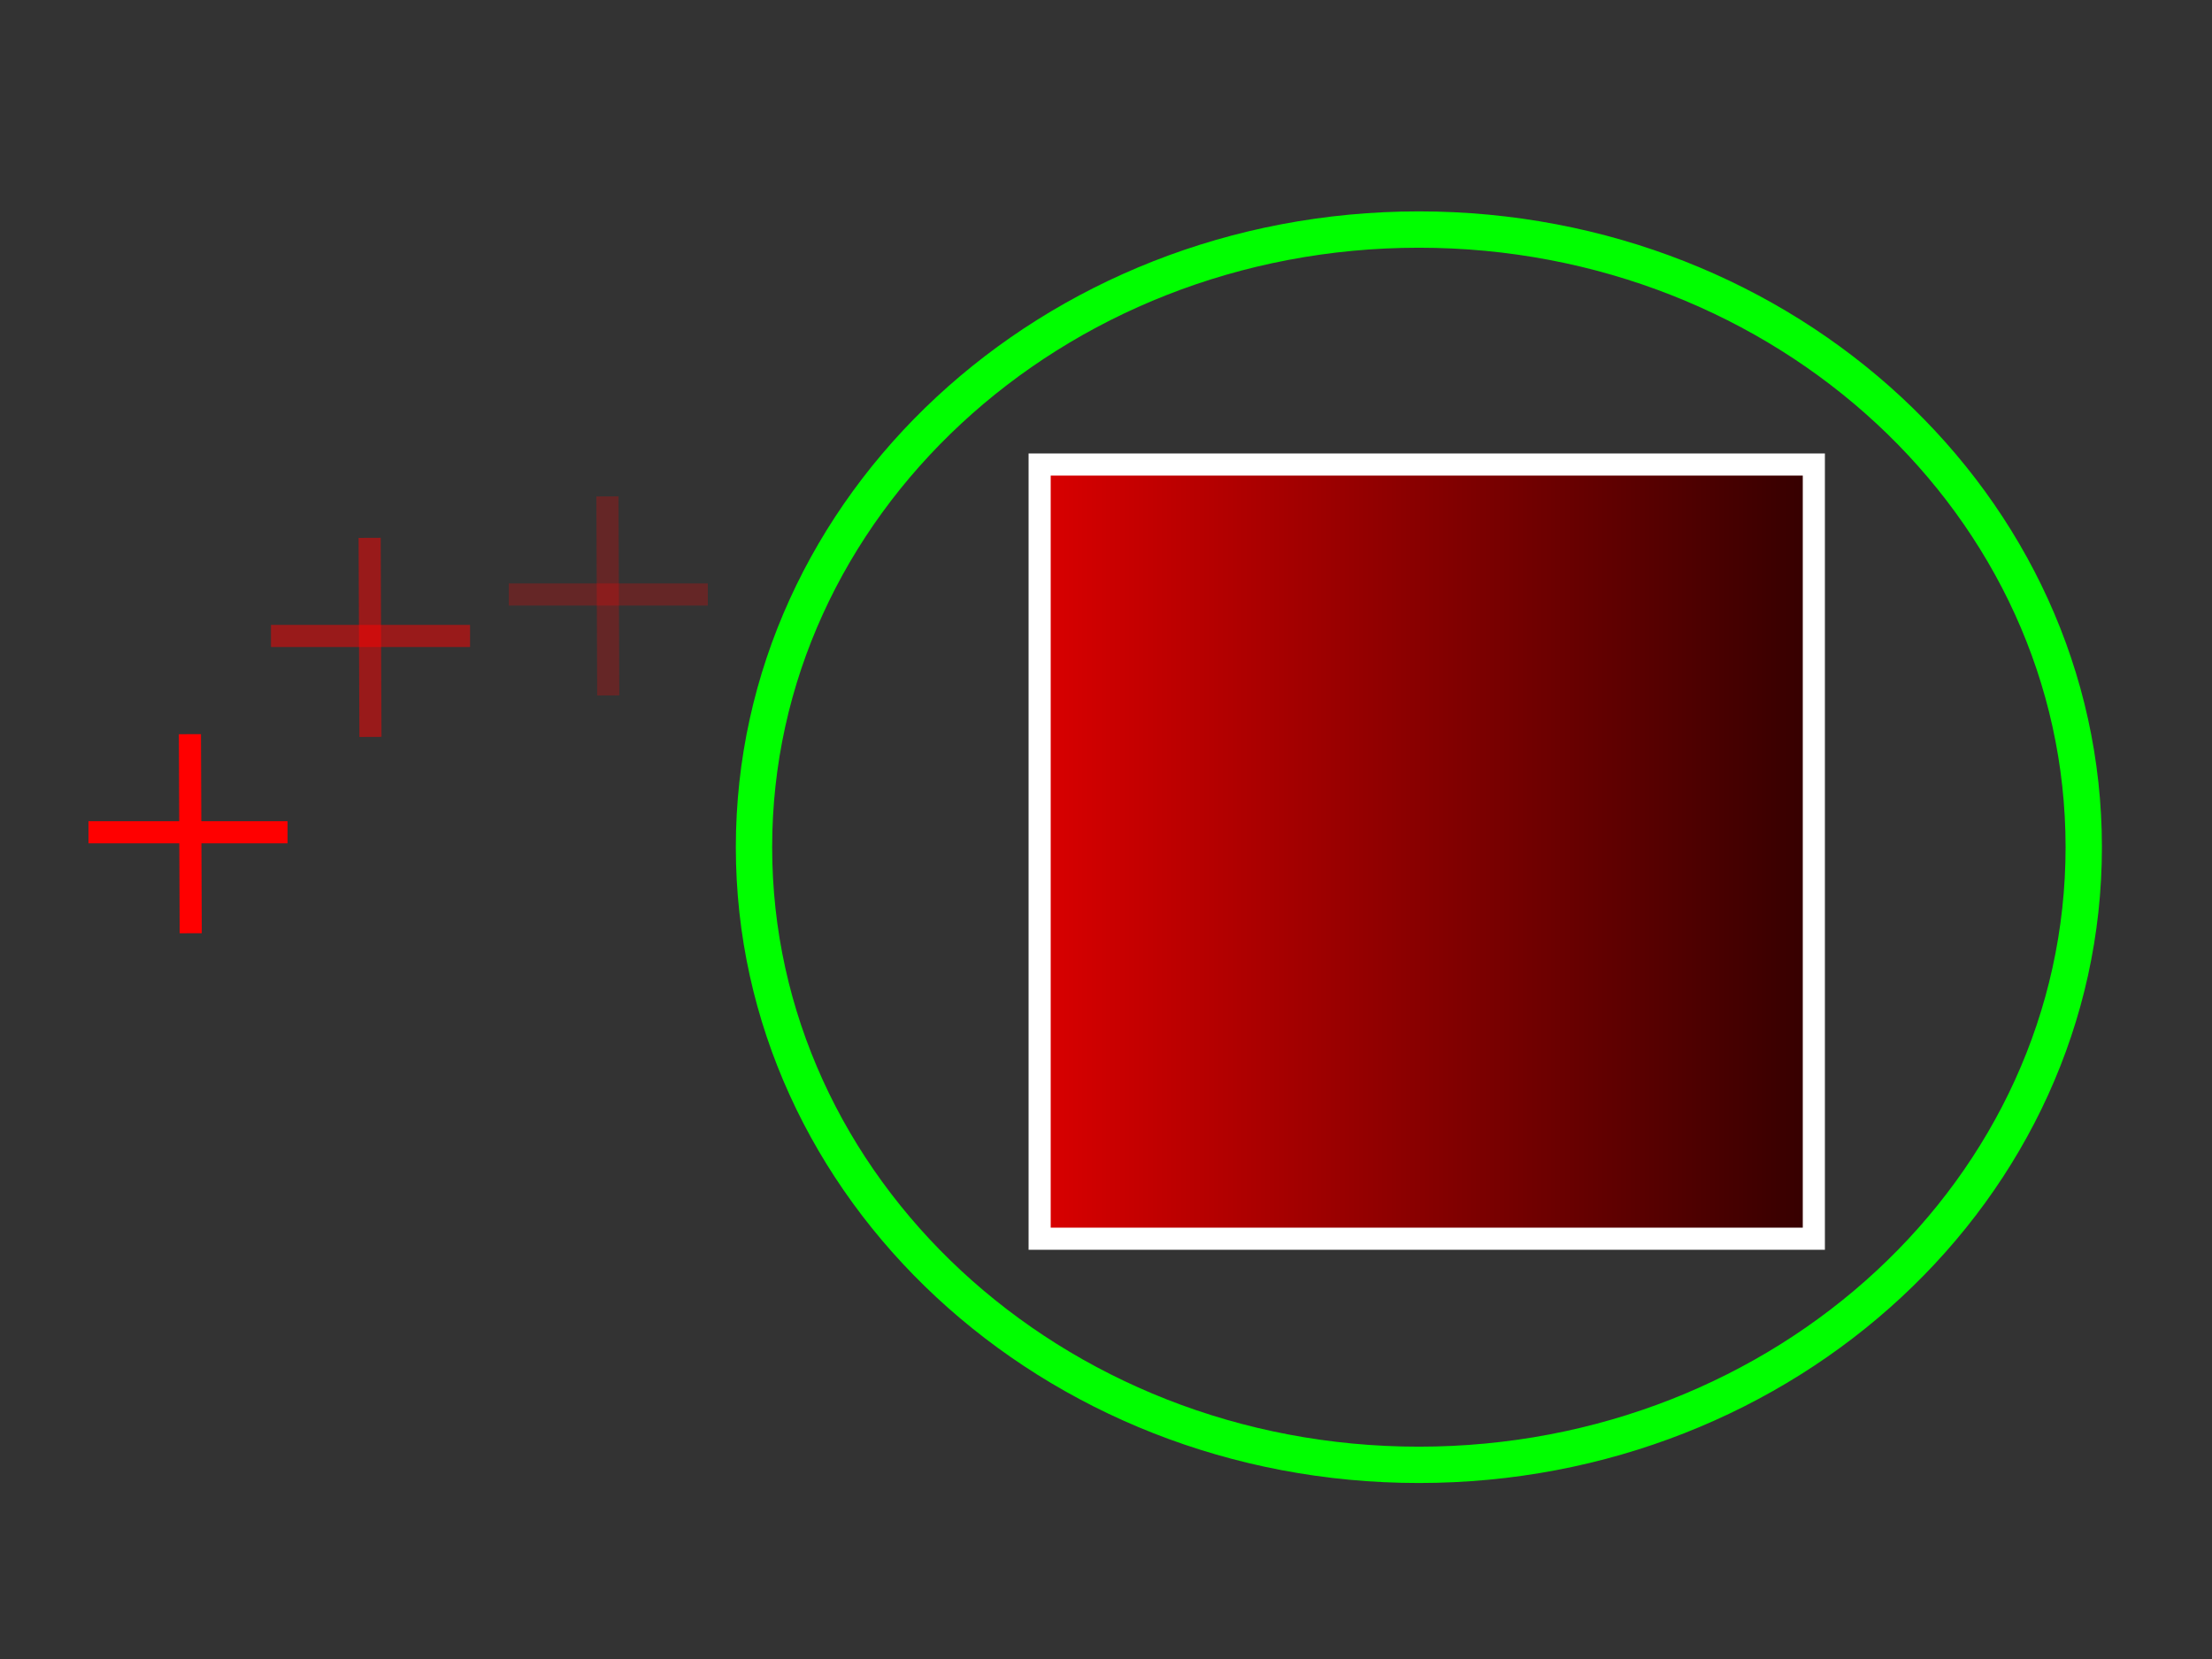 <?xml version="1.0" encoding="UTF-8" standalone="no"?>
<svg
   xmlns:dc="http://purl.org/dc/elements/1.1/"
   xmlns:cc="http://creativecommons.org/ns#"
   xmlns:rdf="http://www.w3.org/1999/02/22-rdf-syntax-ns#"
   xmlns:svg="http://www.w3.org/2000/svg"
   xmlns="http://www.w3.org/2000/svg"
   xmlns:xlink="http://www.w3.org/1999/xlink"
   xmlns:sodipodi="http://sodipodi.sourceforge.net/DTD/sodipodi-0.dtd"
   xmlns:inkscape="http://www.inkscape.org/namespaces/inkscape"
   version="1.1"
   width="200"
   height="150"
   viewBox="0 0 200 150"
   id="svg2"
   inkscape:version="0.48.1 "
   sodipodi:docname="controltarget.svg">
  <rect x="0" y="0" width="200" height="150" fill="#333333" stroke="none"/>
  <sodipodi:namedview
     pagecolor="#ffffff"
     bordercolor="#666666"
     borderopacity="1"
     objecttolerance="10"
     gridtolerance="10"
     guidetolerance="10"
     inkscape:pageopacity="0"
     inkscape:pageshadow="2"
     inkscape:window-width="1280"
     inkscape:window-height="1004"
     id="namedview17"
     showgrid="false"
     inkscape:zoom="1.94"
     inkscape:cx="19.587629"
     inkscape:cy="75"
     inkscape:window-x="-8"
     inkscape:window-y="168"
     inkscape:window-maximized="1"
     inkscape:current-layer="svg2" />
  <desc
     id="desc4">Created with Raven (http://www.aviary.com)</desc>
  <defs
     id="defs6">
    <linearGradient
       id="linearGradient3792">
      <stop
         id="stop3794"
         offset="0"
         style="stop-color:#dc0000;stop-opacity:1;" />
      <stop
         id="stop3796"
         offset="1"
         style="stop-color:#320000;stop-opacity:1;" />
    </linearGradient>
    <linearGradient
       inkscape:collect="always"
       xlink:href="#linearGradient3792"
       id="linearGradient3790"
       x1="249"
       y1="285"
       x2="321"
       y2="285"
       gradientUnits="userSpaceOnUse" />
  </defs>
  <g
     id="Layer_EC920C22-602B-DB2F-B09A-BFA17C842900"
     opacity="1" />
  <path
     d="M250 250L320 250L320 320L250 320L250 250z"
     id="EGGNode_1313180030508"
     stroke="#ffffff"
     stroke-opacity="1"
     stroke-width="2"
     stroke-linejoin="miter"
     stroke-miterlimit="4"
     style="fill:url(#linearGradient3790);fill-opacity:1.0;opacity:1;fill-rule:nonzero"
     transform="matrix(1,0,0,1,-156,-208)"
     opacity="1" />
  <path
     d="M372 300C372 253.056 331.034 215 280.5 215C229.966 215 189 253.056 189 300C189 346.944 229.966 385 280.5 385C331.034 385 372 346.944 372 300z"
     id="EGGNode_1313180030512"
     stroke="#00ff00"
     stroke-opacity="1"
     stroke-width="5"
     stroke-linejoin="miter"
     stroke-miterlimit="4"
     style="fill:#ffffff;fill-opacity:0"
     transform="matrix(0.657,0,0,0.657,-56,-120.5)"
     opacity="1" />
  <path
     d="M293 220M293 220L311 220"
     id="EGGNode_1313180030516"
     stroke="#ff0000"
     stroke-opacity="1"
     stroke-width="2"
     stroke-linejoin="miter"
     stroke-miterlimit="4"
     style="fill:#ffffff;fill-opacity:0"
     transform="matrix(1,0,0,1,-285,-144.75)"
     opacity="1" />
  <path
     d="M293 220M293 220L311 220"
     id="EGGNode_1313180030520"
     stroke="#ff0000"
     stroke-opacity="1"
     stroke-width="2"
     stroke-linejoin="miter"
     stroke-miterlimit="4"
     style="fill:#ffffff;fill-opacity:0"
     transform="matrix(0.004,1,-1,0.004,236,-227.5)"
     opacity="1" />
  <path
     d="M293 220M293 220L311 220"
     id="EGGNode_1313180030524"
     stroke="#ff0000"
     stroke-opacity="0.498"
     stroke-width="2"
     stroke-linejoin="miter"
     stroke-miterlimit="4"
     style="fill:#ffffff;fill-opacity:0"
     transform="matrix(1,0,0,1,-268.5,-162.5)"
     opacity="1" />
  <path
     d="M293 220M293 220L311 220"
     id="EGGNode_1313180030528"
     stroke="#ff0000"
     stroke-opacity="0.498"
     stroke-width="2"
     stroke-linejoin="miter"
     stroke-miterlimit="4"
     style="fill:#ffffff;fill-opacity:0"
     transform="matrix(0.004,1,-1,0.004,252.25,-245.25)"
     opacity="1" />
  <path
     d="M293 220M293 220L311 220"
     id="EGGNode_1313180030532"
     stroke="#ff0000"
     stroke-opacity="0.247"
     stroke-width="2"
     stroke-linejoin="miter"
     stroke-miterlimit="4"
     style="fill:#ffffff;fill-opacity:0"
     transform="matrix(1,0,0,1,-247,-166.25)"
     opacity="1" />
  <path
     d="M293 220M293 220L311 220"
     id="EGGNode_1313180030536"
     stroke="#ff0000"
     stroke-opacity="0.247"
     stroke-width="2"
     stroke-linejoin="miter"
     stroke-miterlimit="4"
     style="fill:#ffffff;fill-opacity:0"
     transform="matrix(0.004,1,-1,0.004,273.75,-249)"
     opacity="1" />
</svg>
